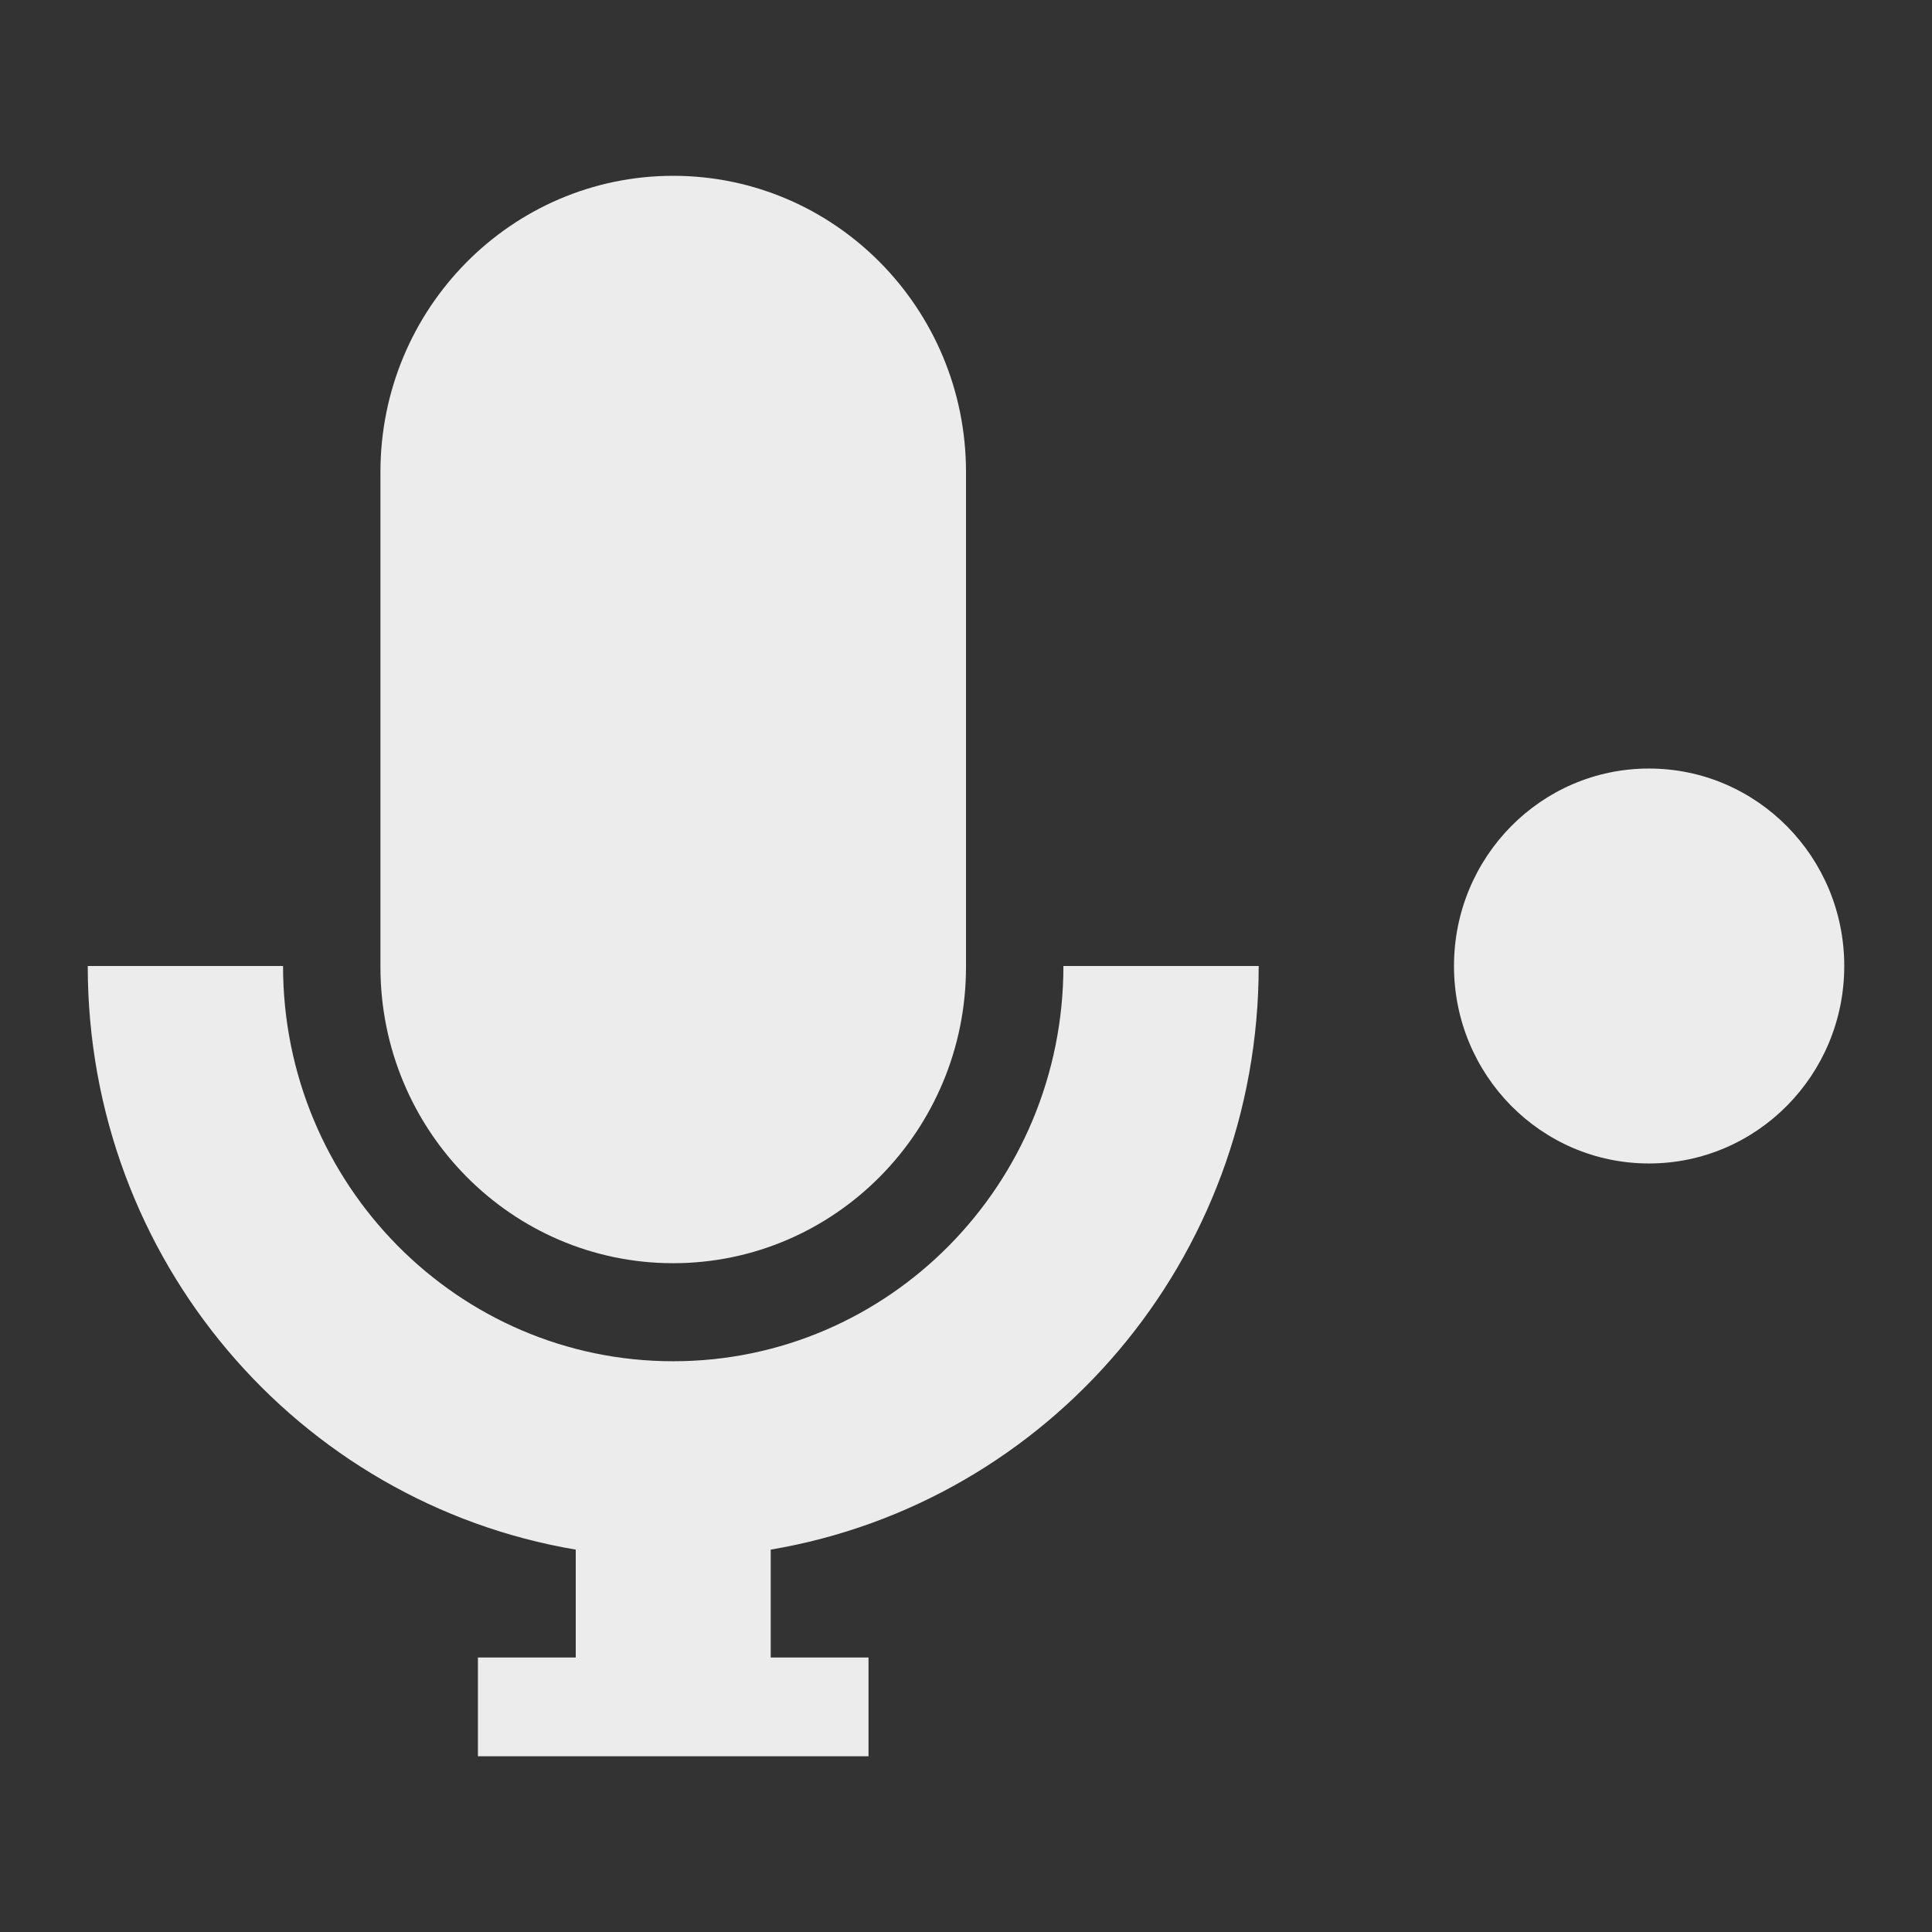 <?xml version="1.0" encoding="UTF-8" standalone="no"?>
<svg
   xmlns:dc="http://purl.org/dc/elements/1.1/"
   xmlns:cc="http://creativecommons.org/ns#"
   xmlns:rdf="http://www.w3.org/1999/02/22-rdf-syntax-ns#"
   xmlns:svg="http://www.w3.org/2000/svg"
   xmlns="http://www.w3.org/2000/svg"
   xmlns:sodipodi="http://sodipodi.sourceforge.net/DTD/sodipodi-0.dtd"
   xmlns:inkscape="http://www.inkscape.org/namespaces/inkscape"
   width="24"
   height="24"
   viewBox="0 0 24 24"
   id="svg2"
   version="1.1"
   inkscape:version="0.48.5 r10040"
   sodipodi:docname="audio-recorder.svg">
  <rect x="0" y="0" width="24" height="24" fill="#333333" stroke="none"/>
  <sodipodi:namedview
     pagecolor="#ffffff"
     bordercolor="#666666"
     borderopacity="1"
     objecttolerance="10"
     gridtolerance="10"
     guidetolerance="10"
     inkscape:pageopacity="0"
     inkscape:pageshadow="2"
     inkscape:window-width="1280"
     inkscape:window-height="998"
     id="namedview42"
     showgrid="false"
     inkscape:zoom="13.906433"
     inkscape:cx="4.1498202"
     inkscape:cy="5.0535072"
     inkscape:window-x="0"
     inkscape:window-y="0"
     inkscape:window-maximized="1"
     inkscape:current-layer="svg2" />
  <defs
     id="defs4">
    <clipPath
       id="clip1">
      <rect
         width="24"
         height="24"
         id="rect7" />
    </clipPath>
    <filter
       width="100%"
       x="0"
       y="0"
       height="100%"
       filterUnits="objectBoundingBox"
       id="alpha">
      <feColorMatrix
         values="0 0 0 0 1 0 0 0 0 1 0 0 0 0 1 0 0 0 1 0"
         in="SourceGraphic"
         type="matrix"
         id="feColorMatrix10" />
    </filter>
    <g
       style="clip-path:url(#clip1)"
       id="surface6"
       clip-path="url(#clip1)">
      <path
         style="fill:#000"
         d="M 8.363 3.273 C 6.355 3.273 4.727 4.922 4.727 6.953 L 4.727 13.102 C 4.727 15.137 6.355 16.785 8.363 16.785 C 10.371 16.785 12 15.137 12 13.102 L 12 6.953 C 12 4.922 10.371 3.273 8.363 3.273 Z "
         id="path13" />
      <path
         style="fill:#000"
         d="M 1.09 13.09 C 1.09 16.742 3.707 19.758 7.152 20.34 L 7.152 21.684 L 5.938 21.684 L 5.938 22.91 L 10.789 22.91 L 10.789 21.684 L 9.574 21.684 L 9.574 20.34 C 13.02 19.758 15.637 16.742 15.637 13.09 L 13.211 13.09 C 13.211 15.801 11.043 18 8.363 18 C 5.688 18 3.516 15.801 3.516 13.09 Z "
         id="path15" />
      <path
         style="fill:#000"
         d="M 22.91 5.727 C 22.91 7.082 21.824 8.184 20.484 8.184 C 19.145 8.184 18.062 7.082 18.062 5.727 C 18.062 4.371 19.145 3.273 20.484 3.273 C 21.824 3.273 22.91 4.371 22.91 5.727 Z "
         id="path17" />
      <path
         style="fill:#000"
         d="M 22.91 13.09 C 22.91 14.445 21.824 15.547 20.484 15.547 C 19.145 15.547 18.062 14.445 18.062 13.09 C 18.062 11.734 19.145 10.637 20.484 10.637 C 21.824 10.637 22.91 11.734 22.91 13.09 Z "
         id="path19" />
      <path
         style="fill:#000"
         d="M 22.91 20.453 C 22.91 21.809 21.824 22.91 20.484 22.91 C 19.145 22.91 18.062 21.809 18.062 20.453 C 18.062 19.098 19.145 18 20.484 18 C 21.824 18 22.91 19.098 22.91 20.453 Z "
         id="path21" />
    </g>
    <mask
       id="mask0">
      <g
         style="filter:url(#alpha)"
         id="g24">
        <rect
           width="24"
           x="0"
           y="0"
           height="24"
           style="fill:#000;fill-opacity:.302"
           id="rect26" />
      </g>
    </mask>
  </defs>
  <path
     style="fill:#ececec;fill-opacity:1"
     inkscape:connector-curvature="0"
     id="path32"
     d="m 8.363,2.184 c -2.008,0 -3.637,1.648 -3.637,3.68 l 0,6.148 c 0,2.031 1.629,3.68 3.637,3.68 C 10.371,15.691 12,14.043 12,12.012 L 12,5.863 C 12,3.832 10.371,2.184 8.363,2.184 z" />
  <path
     style="fill:#ececec;fill-opacity:1"
     inkscape:connector-curvature="0"
     id="path34"
     d="m 1.09,12 c 0,3.652 2.617,6.668 6.062,7.25 l 0,1.34 -1.215,0 0,1.227 4.852,0 0,-1.227 -1.215,0 0,-1.34 c 3.445,-0.582 6.062,-3.598 6.062,-7.25 l -2.426,0 c 0,2.711 -2.168,4.91 -4.848,4.91 C 5.688,16.91 3.516,14.711 3.516,12 z" />
  <path
     style="fill:#ececec;fill-opacity:1"
     inkscape:connector-curvature="0"
     id="path38"
     d="m 22.91,12 c 0,1.355 -1.086,2.453 -2.426,2.453 -1.34,0 -2.422,-1.098 -2.422,-2.453 0,-1.355 1.082,-2.453 2.422,-2.453 1.34,0 2.426,1.098 2.426,2.453 z" />
</svg>
